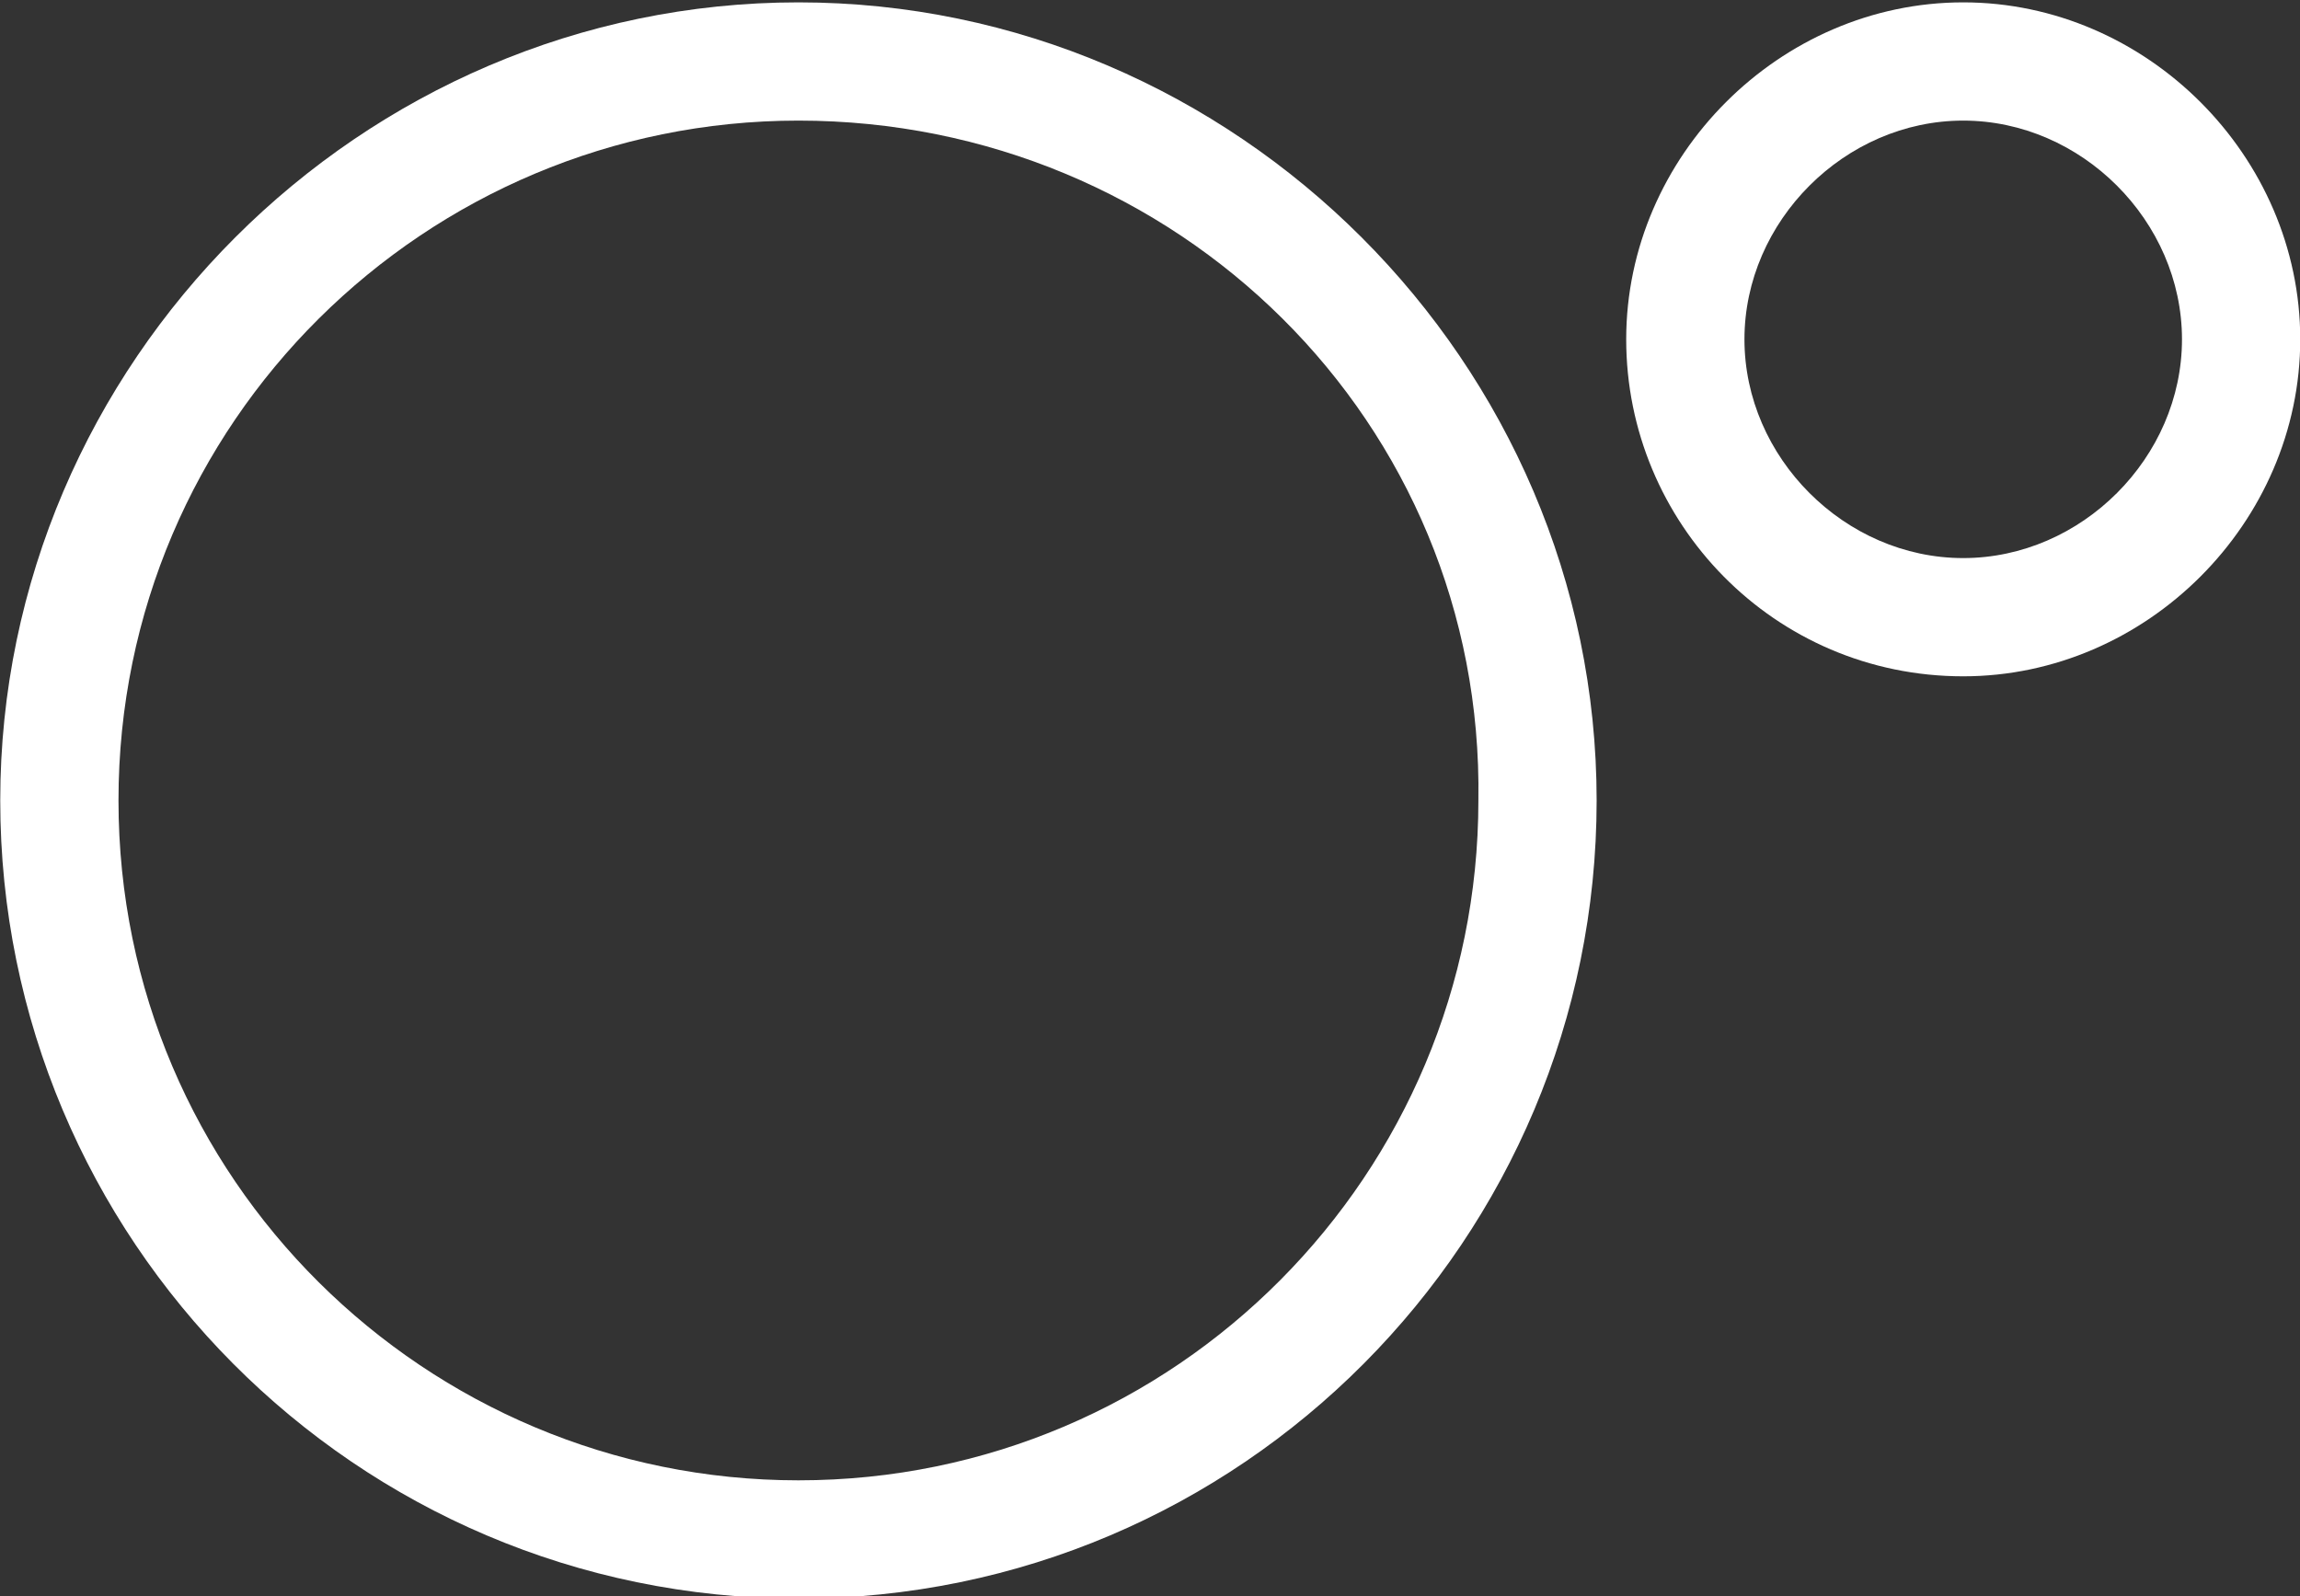 <!-- Generator: Adobe Illustrator 19.2.1, SVG Export Plug-In  -->
<svg version="1.1"
	 xmlns="http://www.w3.org/2000/svg" xmlns:xlink="http://www.w3.org/1999/xlink" xmlns:a="http://ns.adobe.com/AdobeSVGViewerExtensions/3.0/"
	 x="0px" y="0px" width="38.9px" height="27px" viewBox="0 0 38.9 27" style="enable-background:new 0 0 38.9 27;"
	 xml:space="preserve">
<rect x="0" y="0" width="38.9" height="27" fill="#333333" stroke="none"/>
<style type="text/css">
	.st0{fill:#FFFFFF;}
</style>
<defs>
</defs>
<title>Page 1</title>
<desc>Created with Sketch.</desc>
<g id="Page-1_2_">
	<g id="Desktop-HD-Copy_1_" transform="translate(-20, -26)">
		<g id="Page-1_3_" transform="translate(21, 27)">
			<g id="Group-14_1_" transform="translate(0.404, 0.14)">
				<g id="Stroke-10_1_">
					<path class="st0" d="M12.1,25.9c-7.5,0-13.5-6.1-13.5-13.5S4.7-1.1,12.1-1.1s13.5,6.1,13.5,13.5S19.6,25.9,12.1,25.9z
						 M12.1,0.9C5.8,0.9,0.6,6,0.6,12.4c0,6.4,5.2,11.5,11.5,11.5c6.4,0,11.5-5.2,11.5-11.5C23.7,6,18.5,0.9,12.1,0.9z"/>
				</g>
				<g id="Stroke-12_1_">
					<path class="st0" d="M31.8,10.3c-3.2,0-5.7-2.6-5.7-5.7s2.6-5.7,5.7-5.7s5.7,2.6,5.7,5.7S34.9,10.3,31.8,10.3z M31.8,0.9
						c-2,0-3.7,1.7-3.7,3.7s1.7,3.7,3.7,3.7s3.7-1.7,3.7-3.7S33.8,0.9,31.8,0.9z"/>
				</g>
			</g>
		</g>
	</g>
</g>
</svg>
